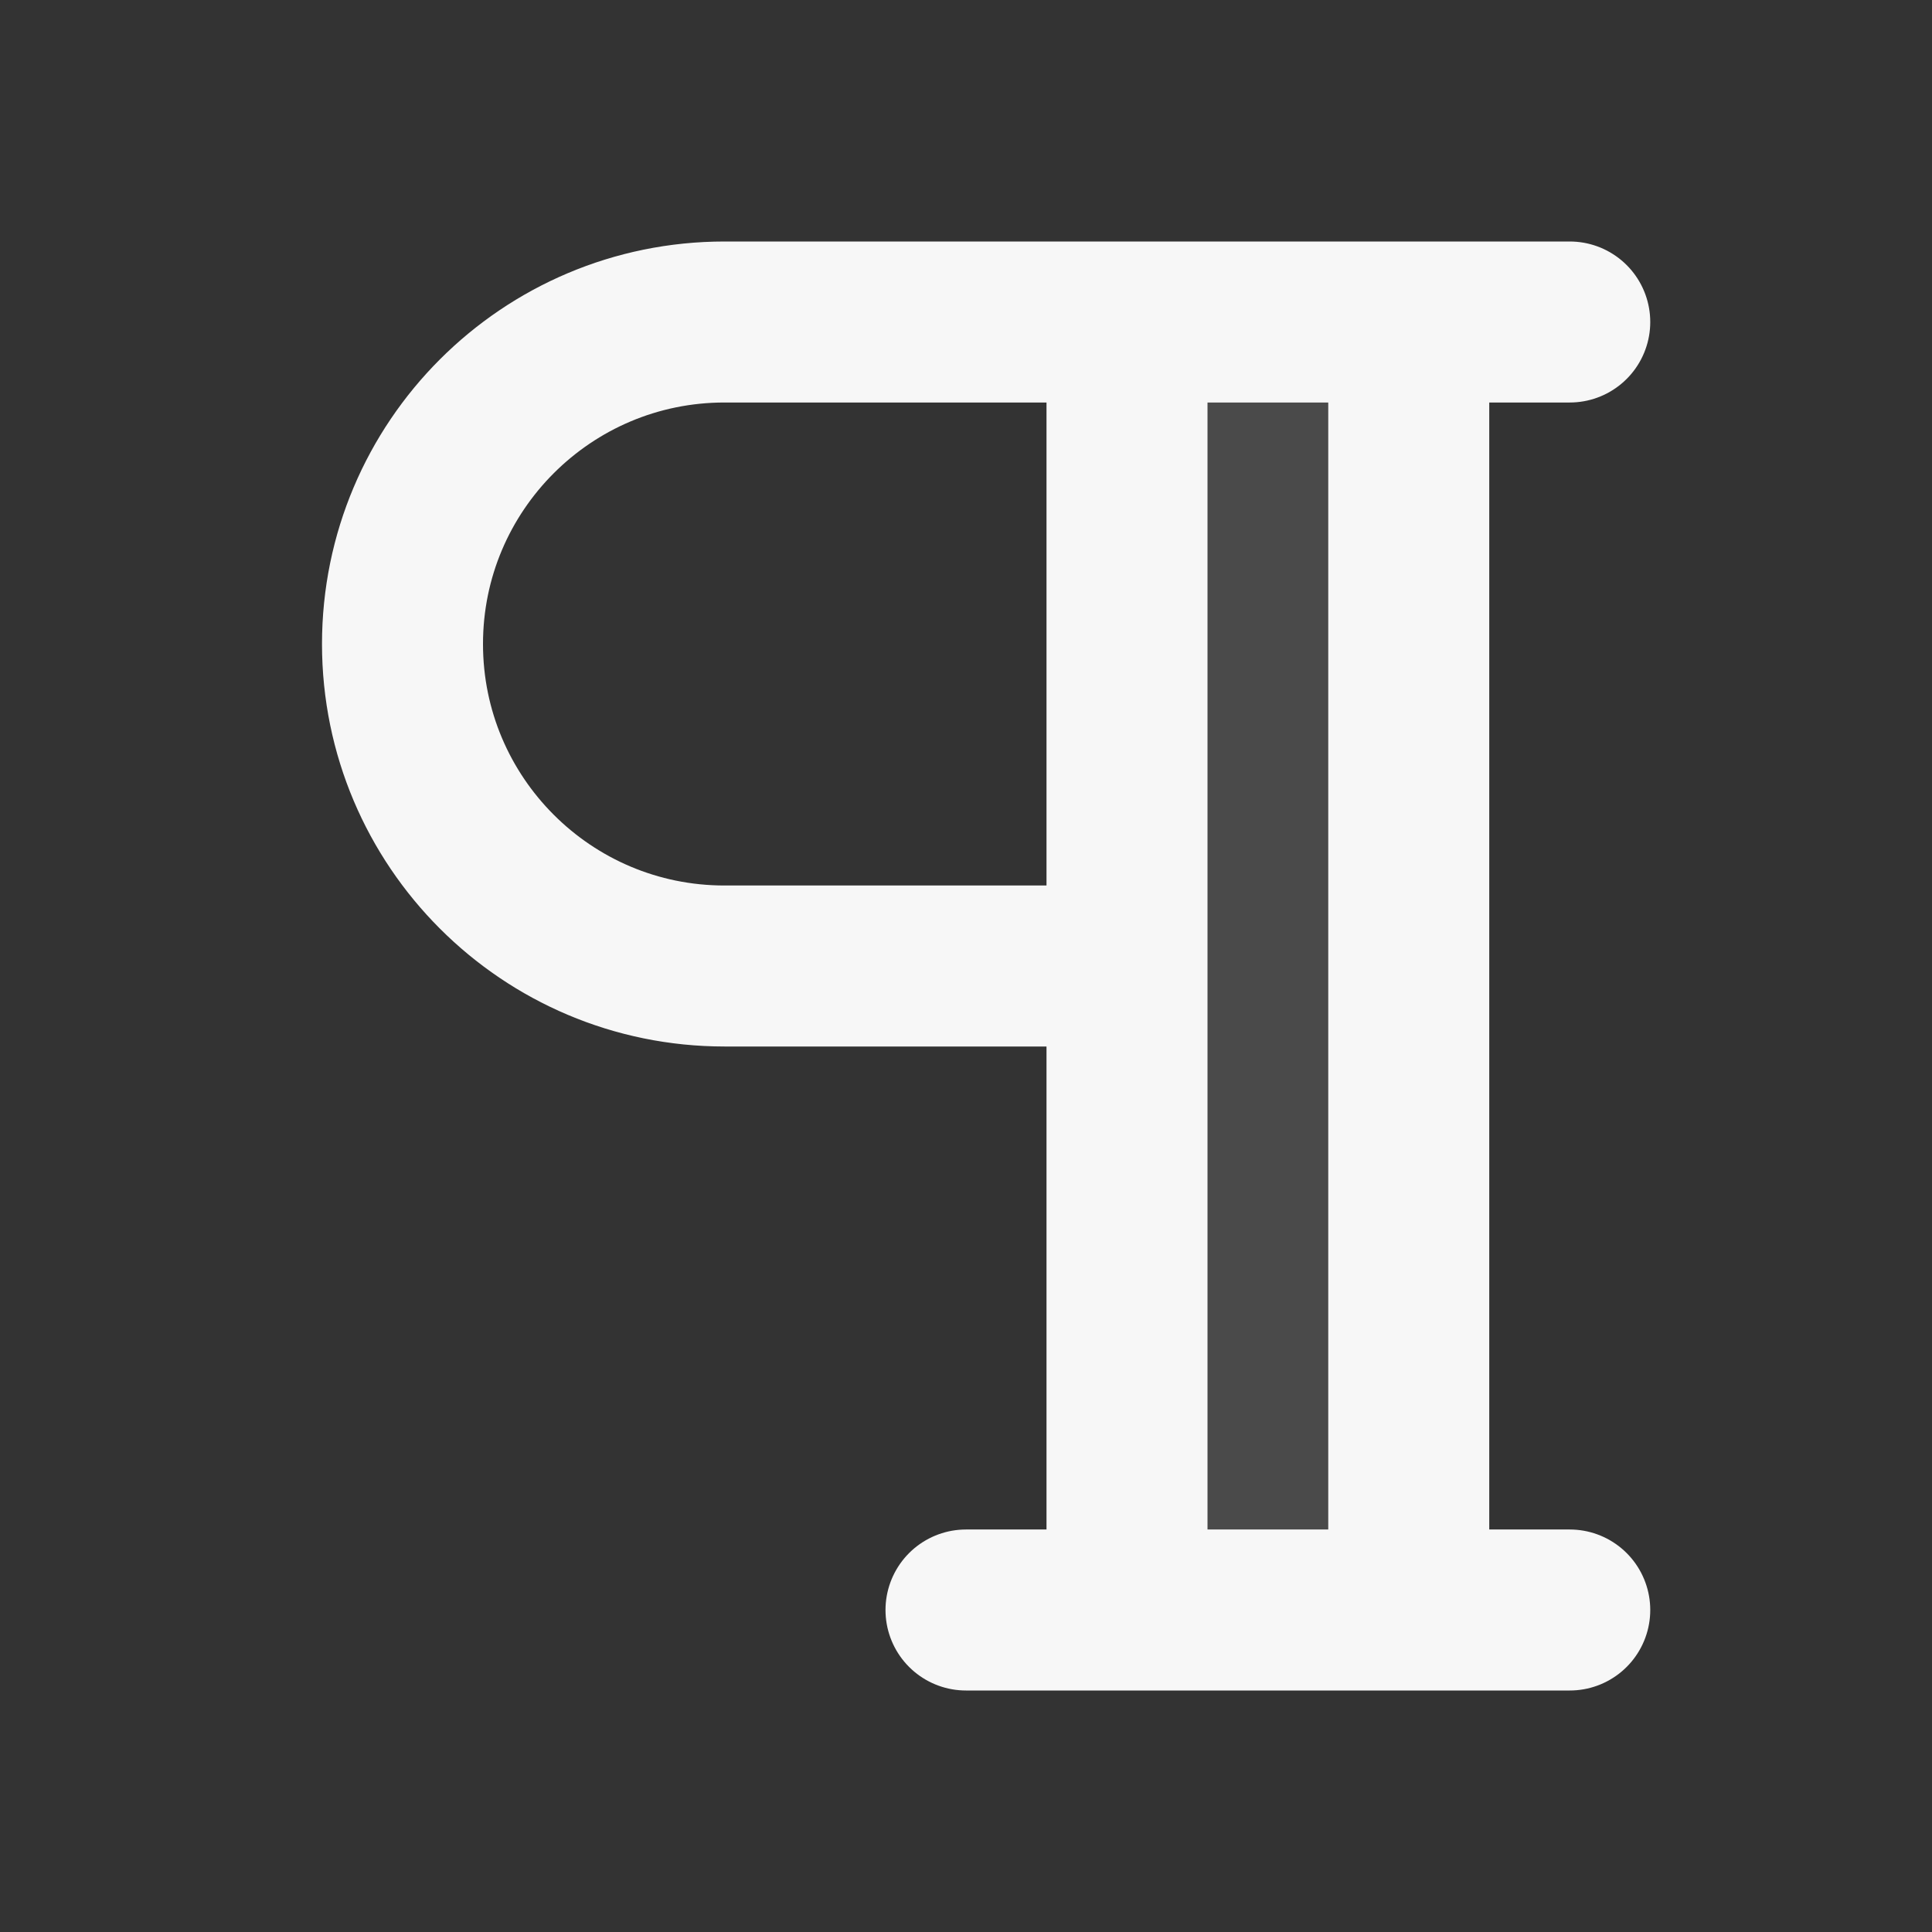 <svg width="24" height="24" xmlns="http://www.w3.org/2000/svg" viewBox="0 0 24 24"><rect x="0" y="0" width="24" height="24" fill="#333333" stroke="none"/><title>pilcrow 02</title><g fill="none" class="nc-icon-wrapper"><path opacity=".12" d="M14 20V4H17.5V20H14Z" fill="#F7F7F7"></path><path d="M17.5 4V20M19.5 4H9C6.791 4 5 5.791 5 8C5 10.209 6.791 12 9 12H14M14 4V20M12 20H19.5" stroke="#F7F7F7" stroke-width="2" stroke-linecap="round" stroke-linejoin="round"></path></g></svg>